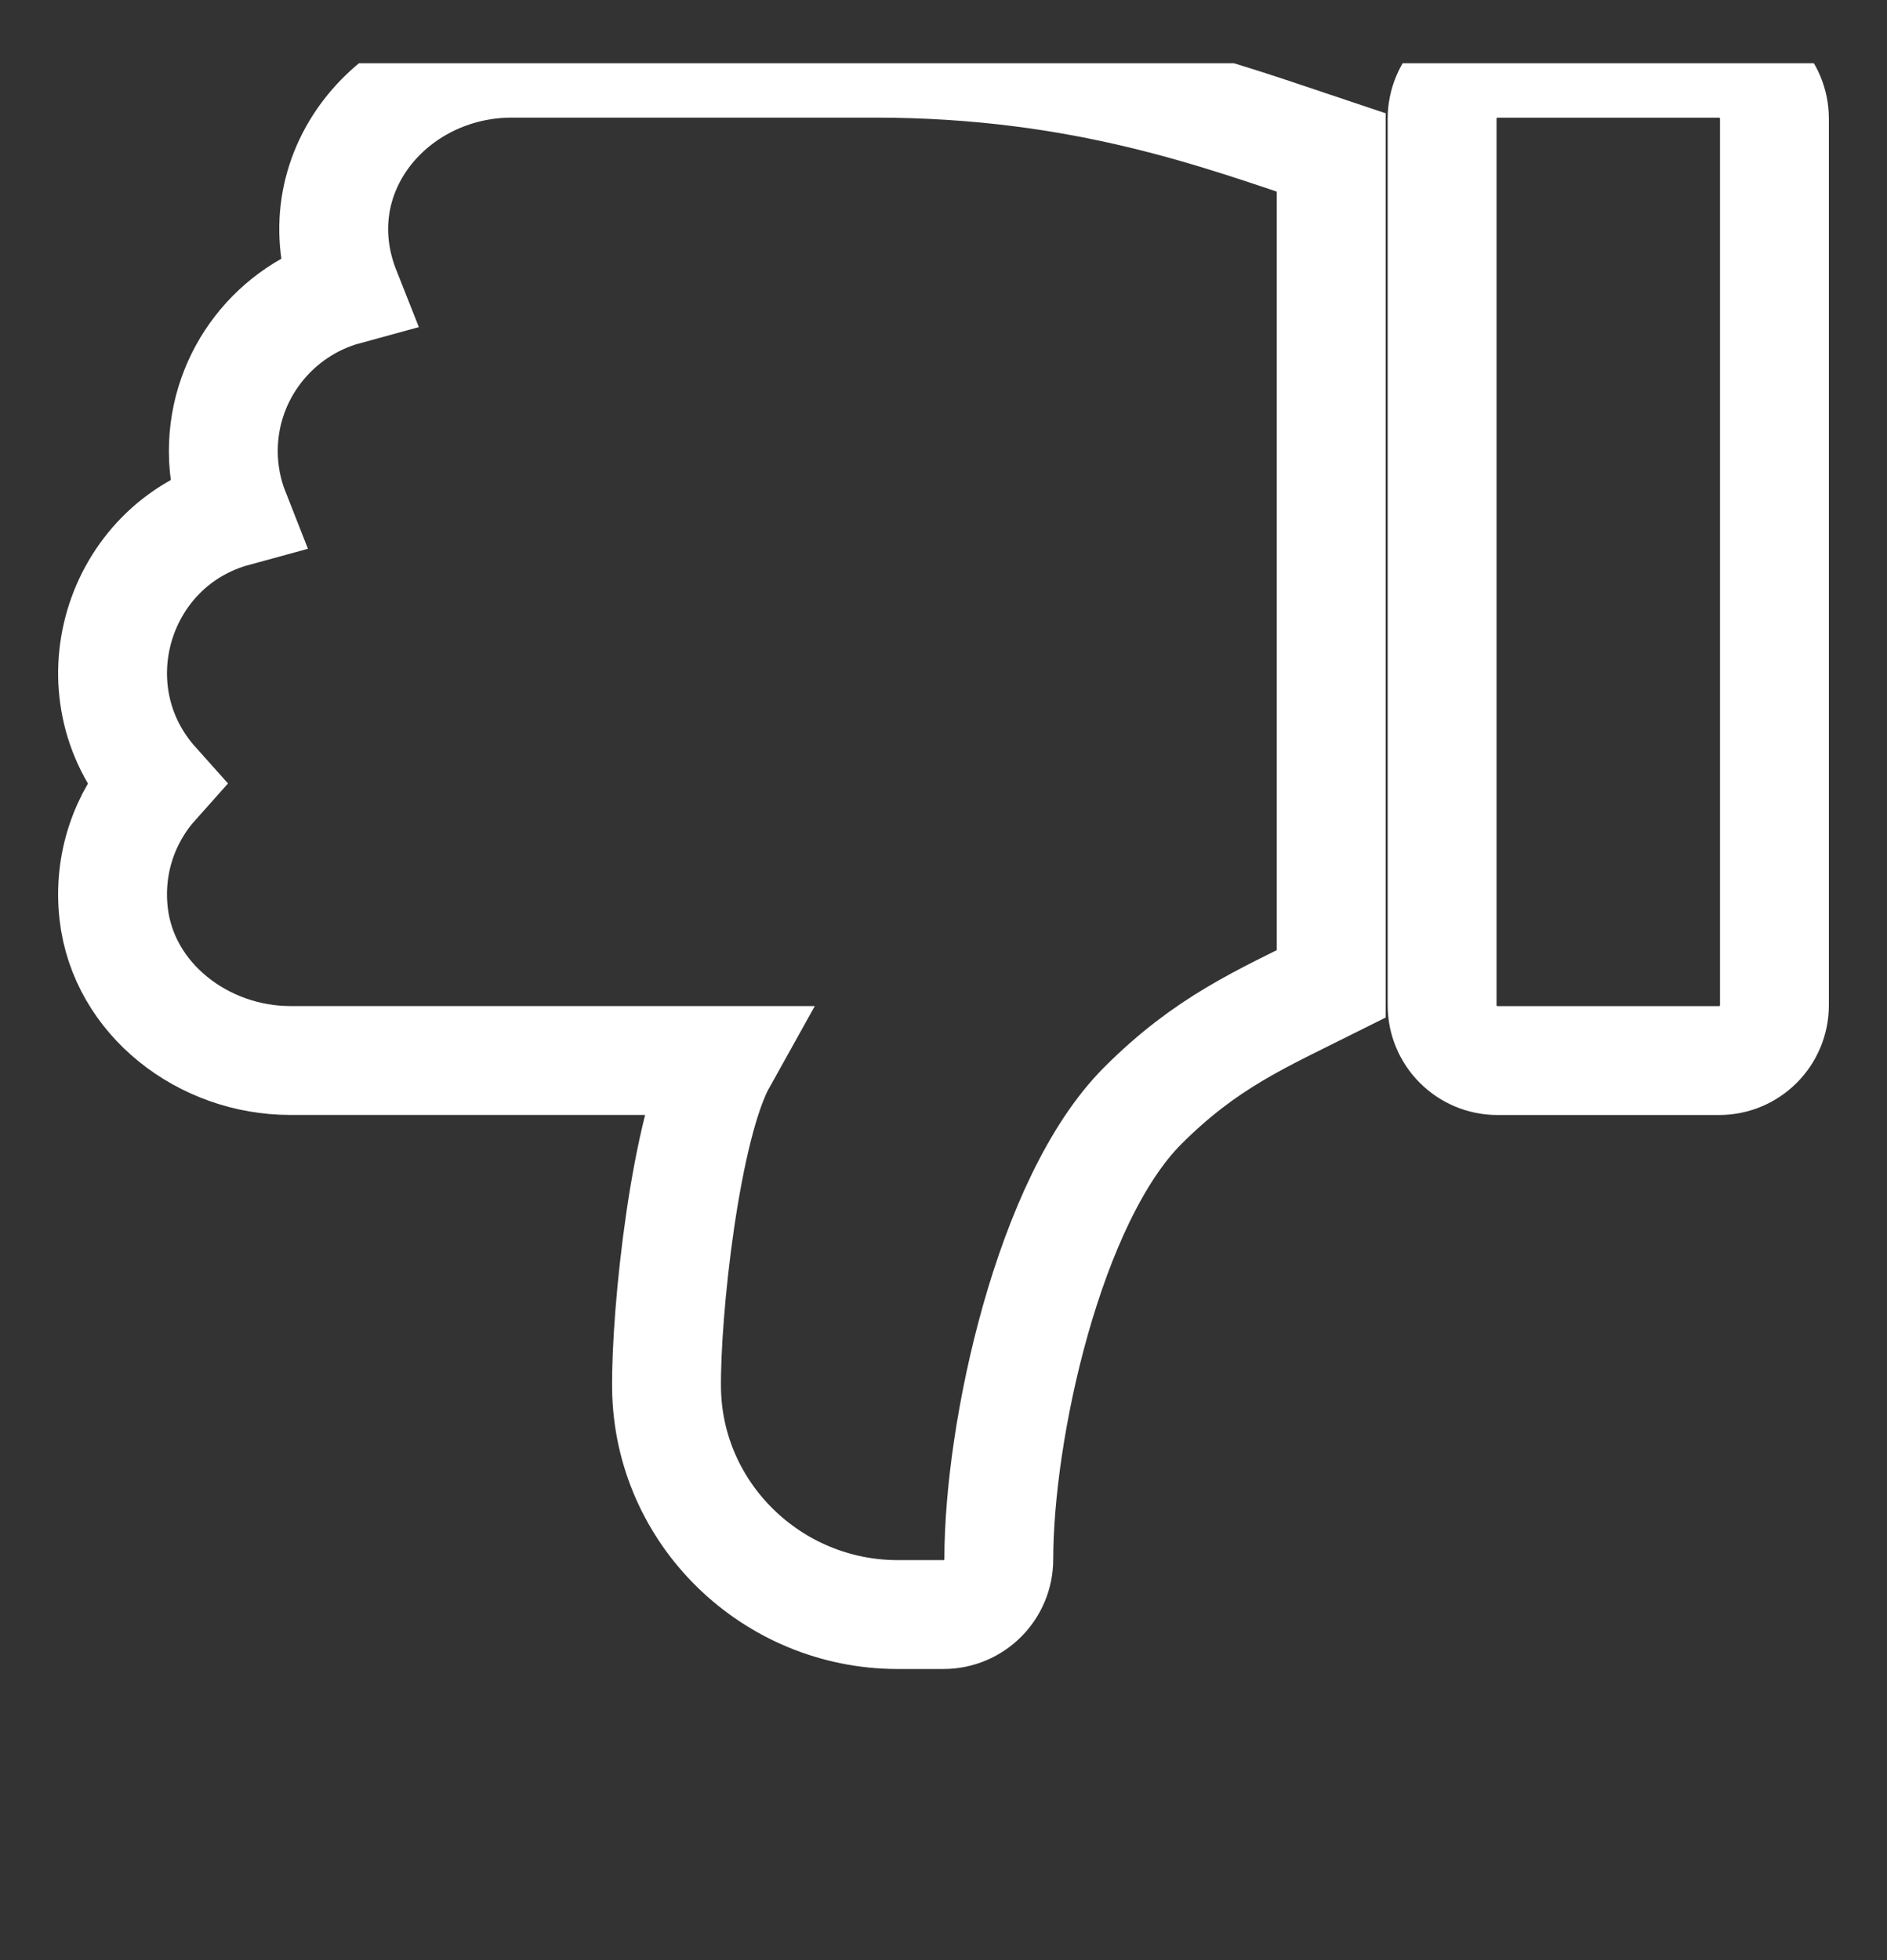 <svg width="26" height="27" viewBox="0 0 26 27" fill="none" xmlns="http://www.w3.org/2000/svg">
<rect x="0" y="0" width="26" height="27" fill="#333333" stroke="none"/>
<g clip-path="url(#clip0_1_24048)">
<path d="M20.633 14.609L23.686 14.609C24.108 14.609 24.449 14.268 24.449 13.846L24.449 1.635C24.449 1.213 24.108 0.871 23.686 0.871L20.633 0.871C20.212 0.871 19.87 1.213 19.87 1.635L19.87 13.846C19.87 14.268 20.212 14.609 20.633 14.609Z" fill="none" stroke="white" stroke-width="1.5" stroke-linecap="round"/>
<path d="M1.566 12.585C1.701 13.769 2.807 14.608 3.998 14.608L9.949 14.608C9.443 15.514 9.172 18.075 9.184 19.121C9.204 20.852 10.638 22.24 12.369 22.24L12.999 22.24C13.421 22.24 13.762 21.899 13.762 21.477C13.762 19.712 14.45 16.526 15.746 15.23C16.618 14.358 17.364 14.042 18.342 13.553L18.342 2.101C16.845 1.602 14.944 0.87 12.046 0.87L7.054 0.87C5.409 0.87 4.127 2.394 4.765 4.003C3.794 4.268 3.077 5.159 3.077 6.213C3.077 6.51 3.135 6.795 3.238 7.056C1.602 7.502 0.999 9.523 2.135 10.792C1.718 11.258 1.488 11.896 1.566 12.585Z" fill="none" stroke="white" stroke-width="1.5" stroke-linecap="round"/>
</g>
<defs>
<clipPath id="clip0_1_24048">
<rect width="26" height="26" fill="white" transform="translate(26 26.871) rotate(-180)"/>
</clipPath>
</defs>
</svg>
